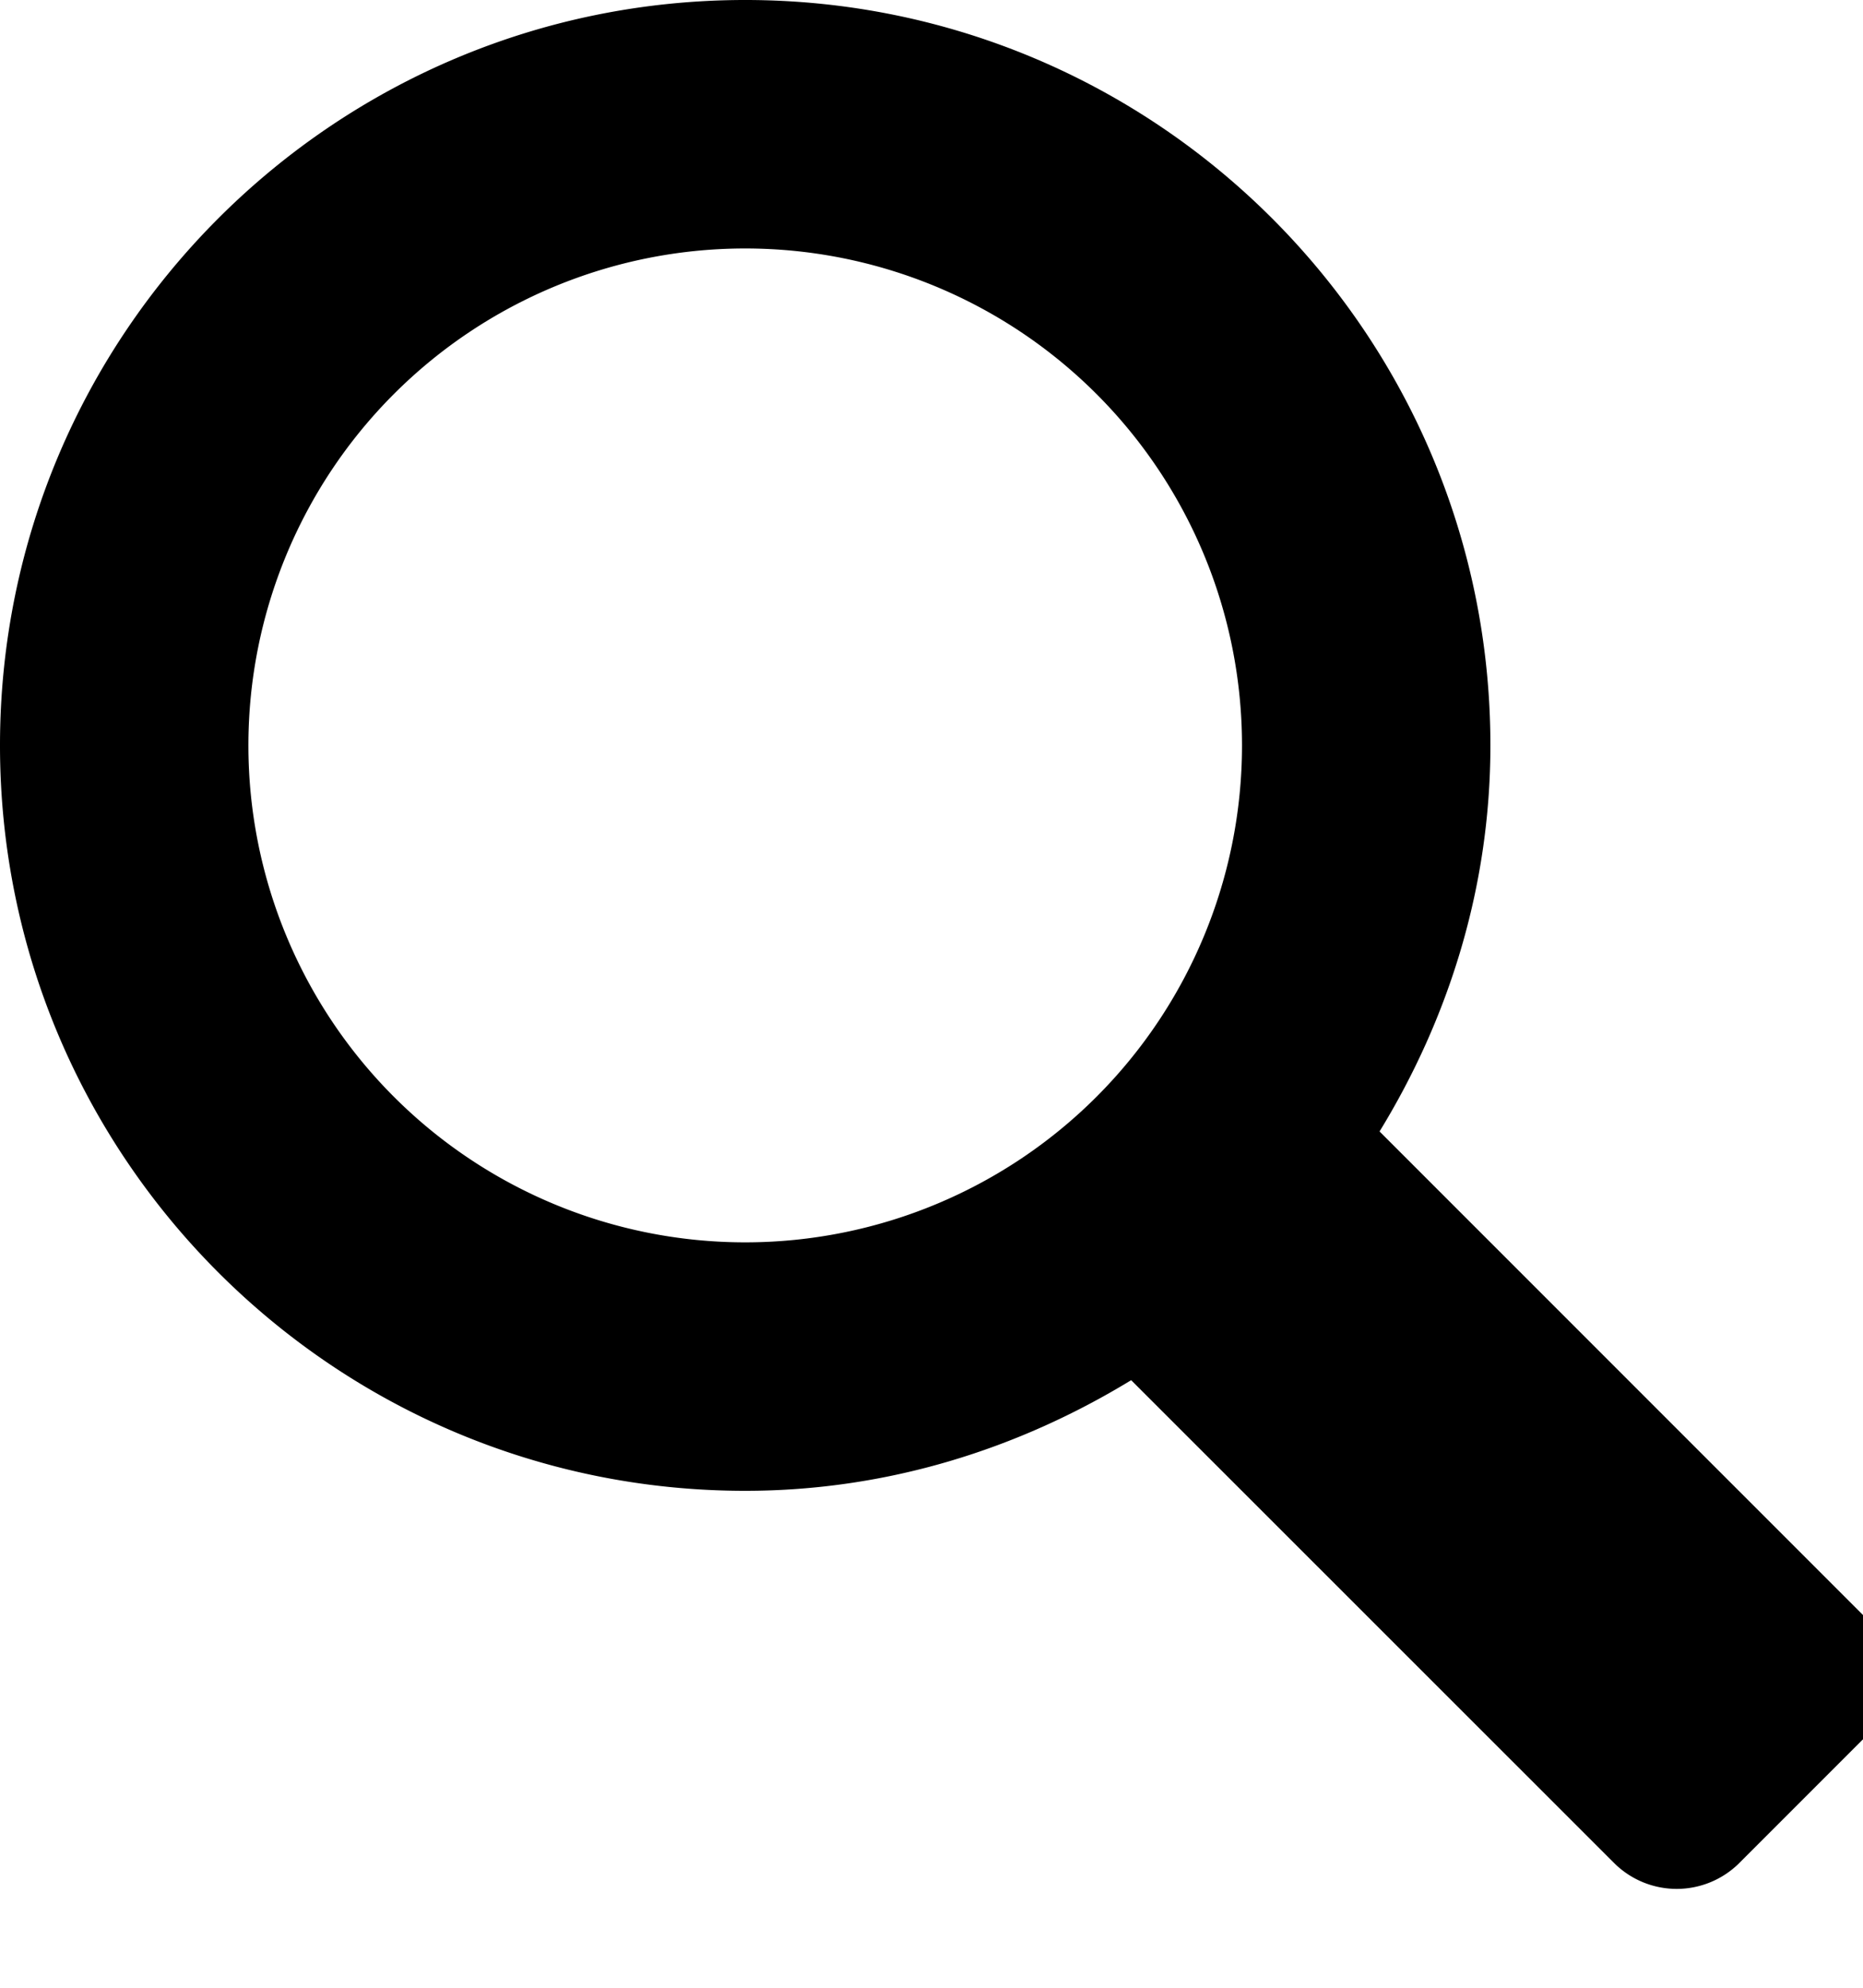 <svg xmlns="http://www.w3.org/2000/svg" width="30" height="32" viewBox="0 0 30 32"><title>search</title><path d="M30 26l-7.785-7.785C23.326 16.401 24 14.286 24 12c0-6.626-5.375-12-12-12S0 5.374 0 12c0 6.625 5.374 12 12 12 2.286 0 4.4-.674 6.215-1.781L26 30a1.428 1.428 0 0 0 2 0l2-2a1.424 1.424 0 0 0 0-2zm-18-6a8 8 0 1 1 0-16 8 8 0 0 1 0 16z"/></svg>